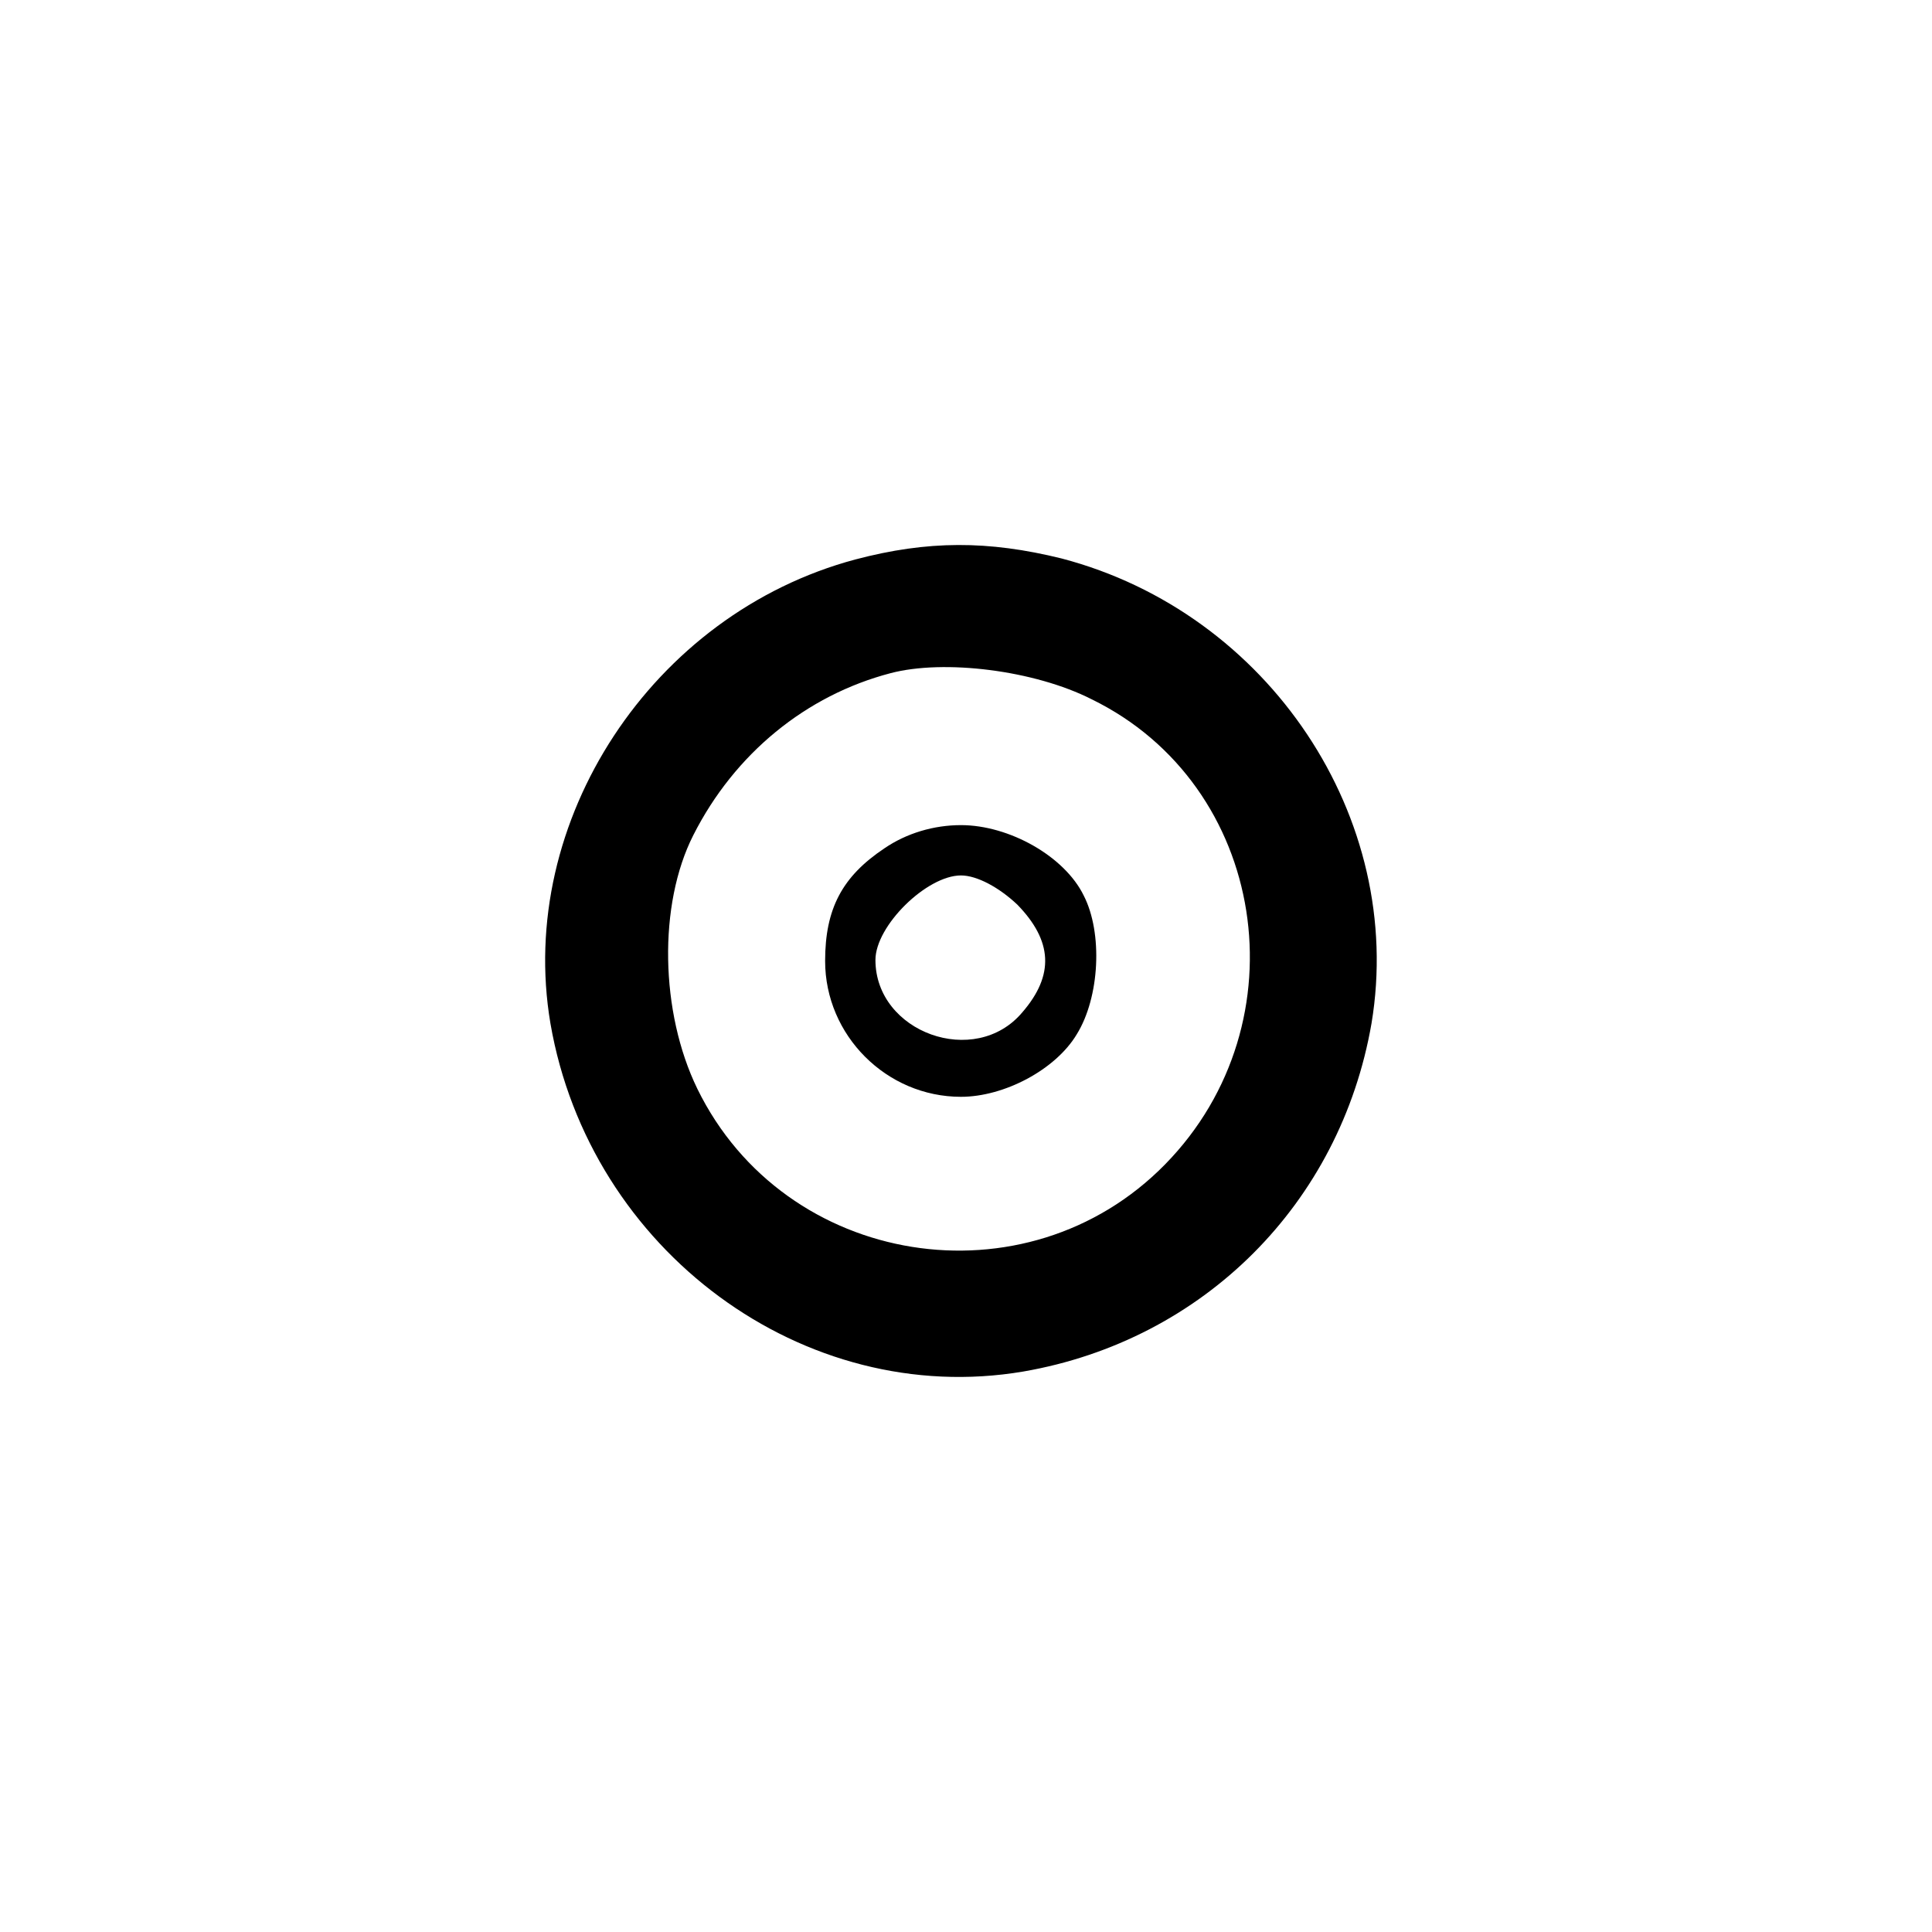<?xml version="1.0" standalone="no"?>
<!DOCTYPE svg PUBLIC "-//W3C//DTD SVG 20010904//EN"
 "http://www.w3.org/TR/2001/REC-SVG-20010904/DTD/svg10.dtd">
<svg version="1.0" xmlns="http://www.w3.org/2000/svg"
 width="192pt" height="192pt" viewBox="0 0 192 192"
 preserveAspectRatio="xMidYMid meet">
<g transform="translate(0,192) scale(0.1,-0.1)"
fill="#000000" stroke="none">
810 c245 -63 441 -223 549 -451 55 -116 75 -212 75 -354 0 -141 -20 -238 -75
-352 -86 -182 -215 -312 -396 -398 -116 -55 -212 -75 -354 -75 -142 0 -238 20
-354 75 -228 108 -388 304 -451 549 -28 110 -28 292 0 402 76 298 303 526 600
603 106 28 298 28 406 1z"/>
<path d="M850 1364 c-202 -54 -337 -260 -303 -461 39 -226 252 -383 470 -346
179 31 315 167 346 346 34 204 -102 408 -308 462 -73 18 -133 18 -205 -1z
m235 -139 c174 -85 211 -321 73 -462 -138 -141 -378 -103 -465 75 -37 76 -39
183 -4 252 41 81 112 139 196 161 53 14 143 3 200 -26z"/>
<path d="M879 1077 c-42 -28 -59 -60 -59 -112 0 -74 61 -135 135 -135 43 0 94
27 115 62 23 37 26 101 7 138 -19 39 -74 70 -122 70 -27 0 -54 -8 -76 -23z
m132 -56 c35 -36 37 -70 5 -107 -47 -56 -146 -20 -146 52 0 34 51 84 85 84 16
0 38 -12 56 -29z"/>
</g>
</svg>
